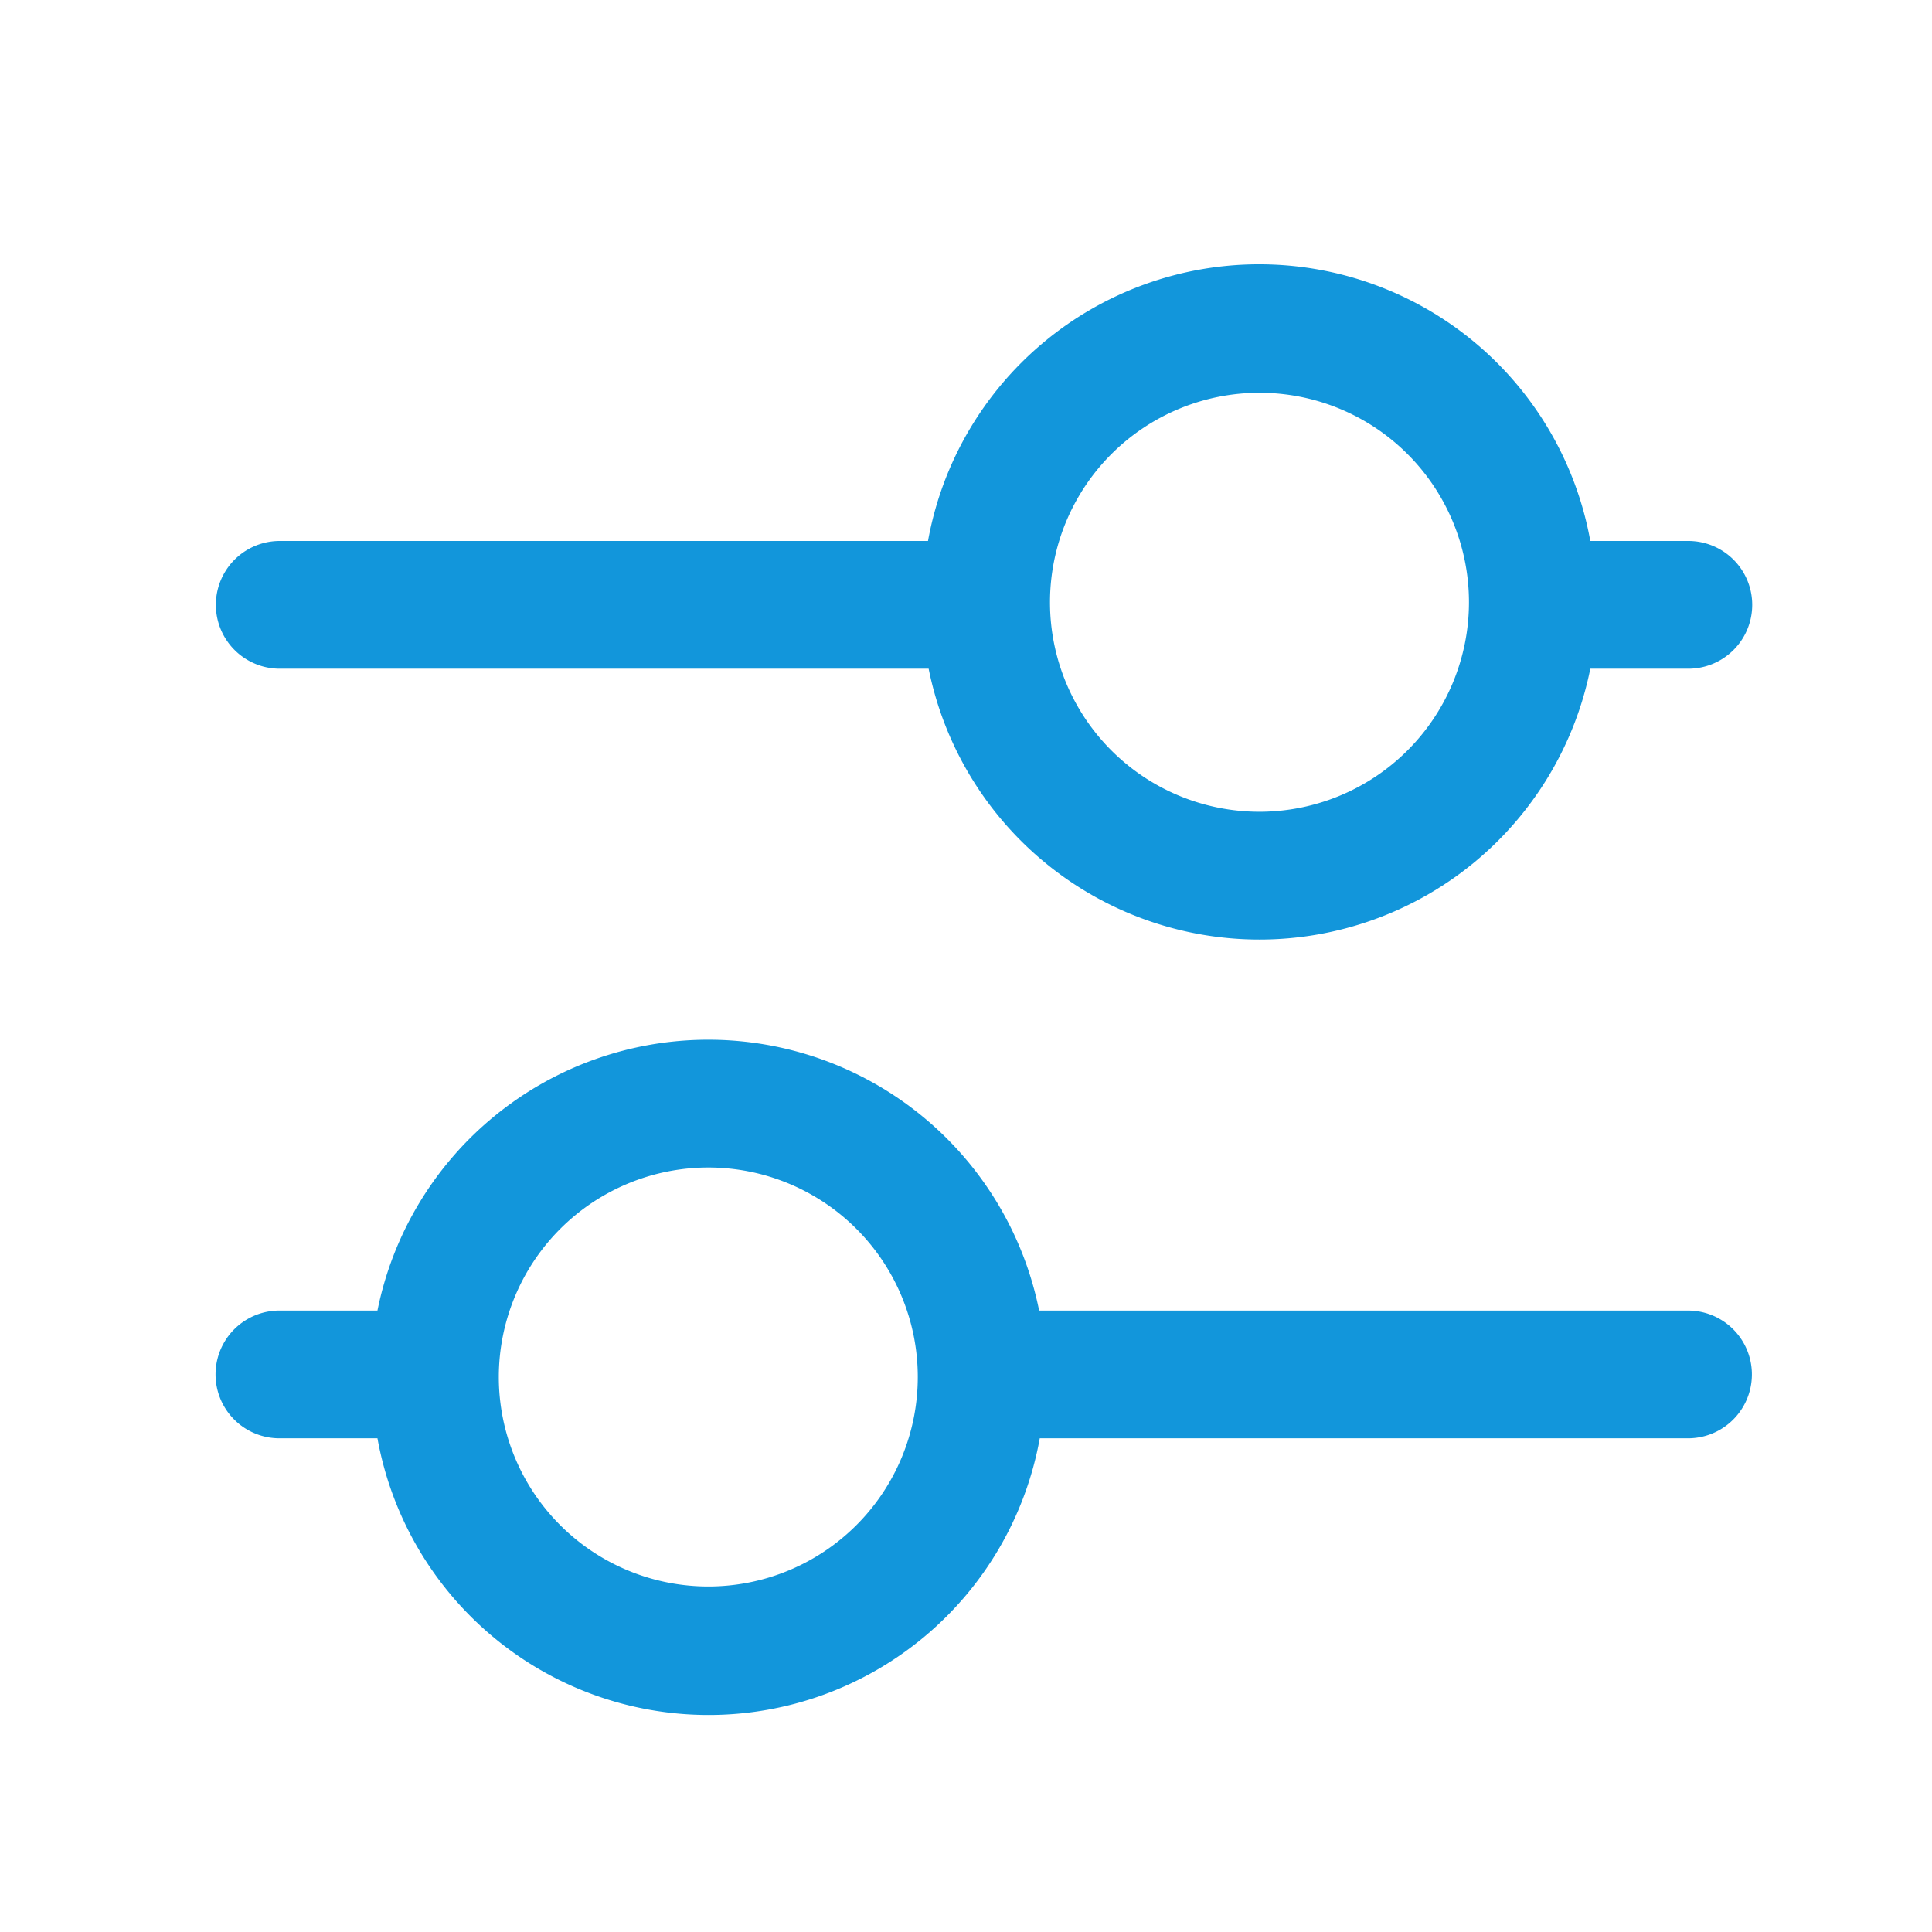<?xml version="1.0" standalone="no"?><!DOCTYPE svg PUBLIC "-//W3C//DTD SVG 1.1//EN" "http://www.w3.org/Graphics/SVG/1.1/DTD/svg11.dtd"><svg class="icon" width="200px" height="200.00px" viewBox="0 0 1024 1024" version="1.1" xmlns="http://www.w3.org/2000/svg"><path fill="#1296db" d="M894.688 286.72H842.896a178.362 178.362 0 0 0-351.037 0H148.268a33.851 33.851 0 0 0 0 67.702h343.929a178.87 178.87 0 0 0 350.699 0h52.131a33.851 33.851 0 1 0-0.339-67.702z m-227.142 143.529A111.032 111.032 0 1 1 778.579 319.217a111.1 111.1 0 0 1-111.032 111.032zM148.268 762.33h51.792a178.362 178.362 0 0 0 351.037 0h343.59a33.851 33.851 0 0 0 0-67.702H550.76a178.87 178.87 0 0 0-350.699 0H147.93a33.851 33.851 0 1 0 0.339 67.702z m227.142-143.529a111.032 111.032 0 1 1-111.032 111.032 111.1 111.1 0 0 1 111.032-111.032z" /></svg>